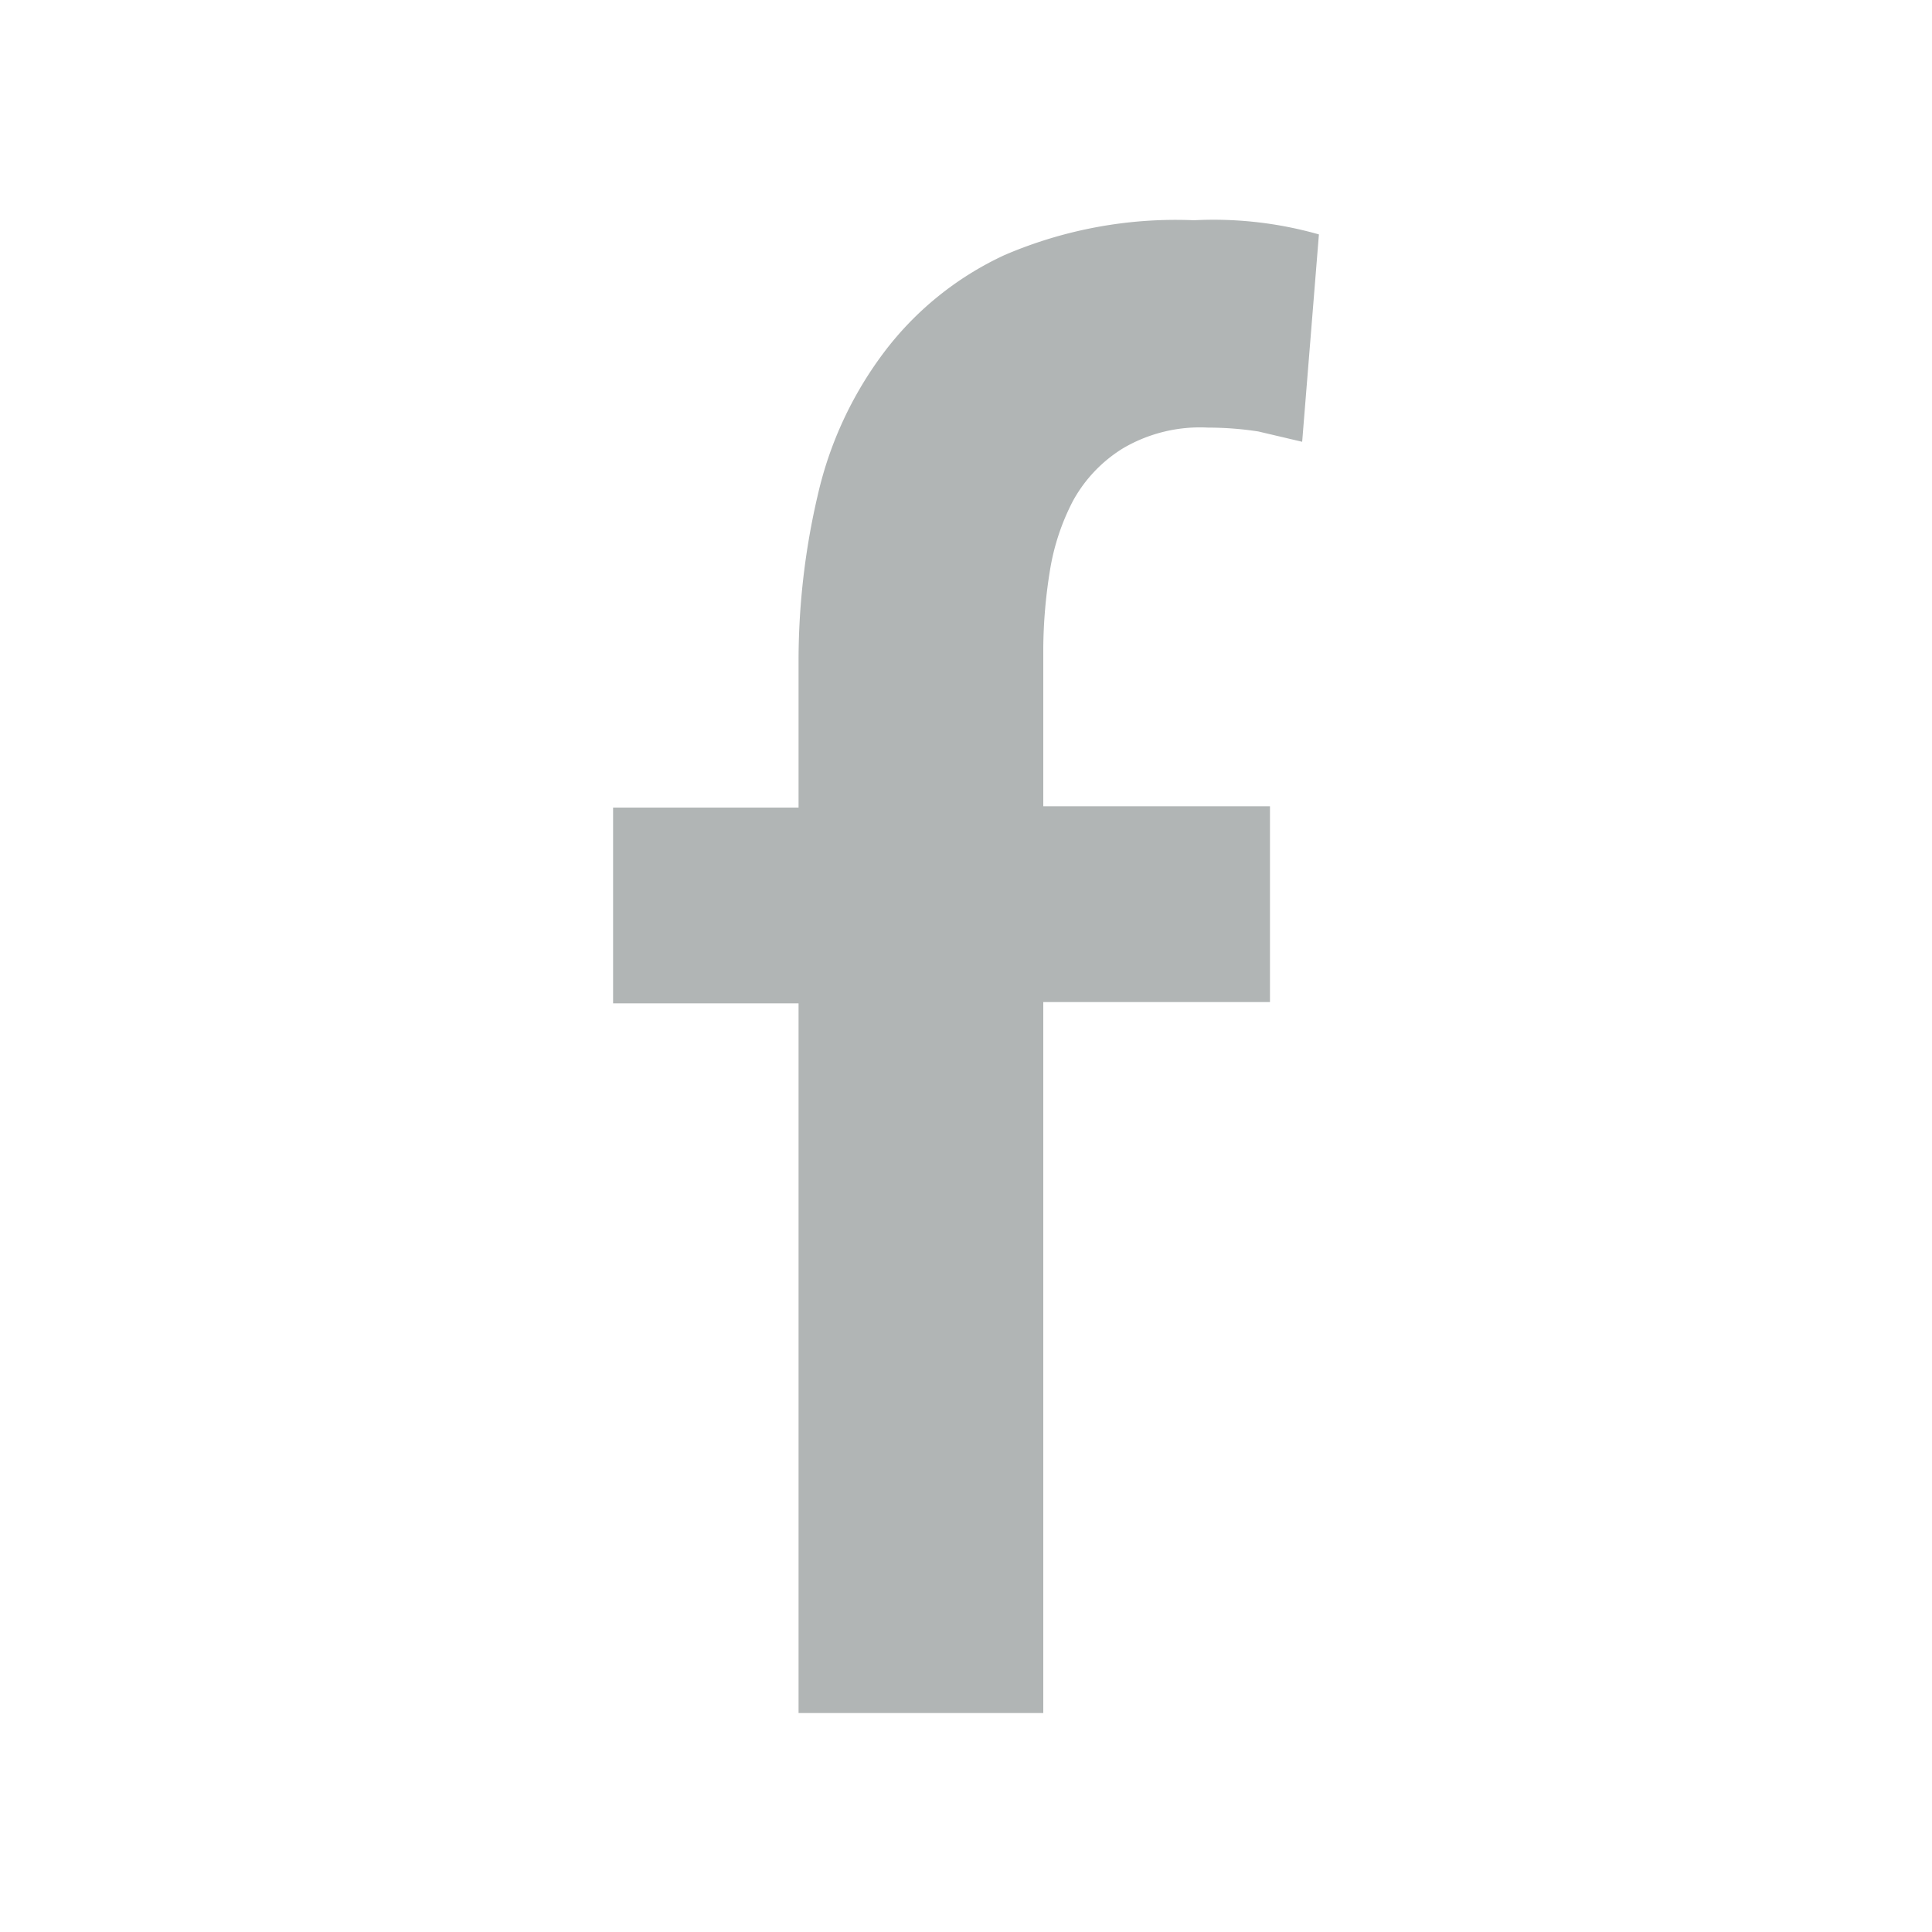 <svg xmlns="http://www.w3.org/2000/svg" viewBox="0 0 150 150"><defs><style>.cls-1{fill:#b1b5b5;}</style></defs><g id="fb"><path class="cls-1" d="M62,77.9H47.6V62.7H62V51.4a56.4,56.4,0,0,1,1.5-13,29.2,29.2,0,0,1,5.1-11A24.7,24.7,0,0,1,78,19.8a33.7,33.7,0,0,1,14.7-2.7,29.9,29.9,0,0,1,9.7,1.1l-1.3,16.1-3.4-.8a25.6,25.6,0,0,0-3.9-.3,11.8,11.8,0,0,0-6.6,1.6,11,11,0,0,0-3.9,4.1,17.8,17.8,0,0,0-1.8,5.5,39.2,39.2,0,0,0-.5,5.9V62.6H98.6V77.8H81V133H62Z"/></g></svg>